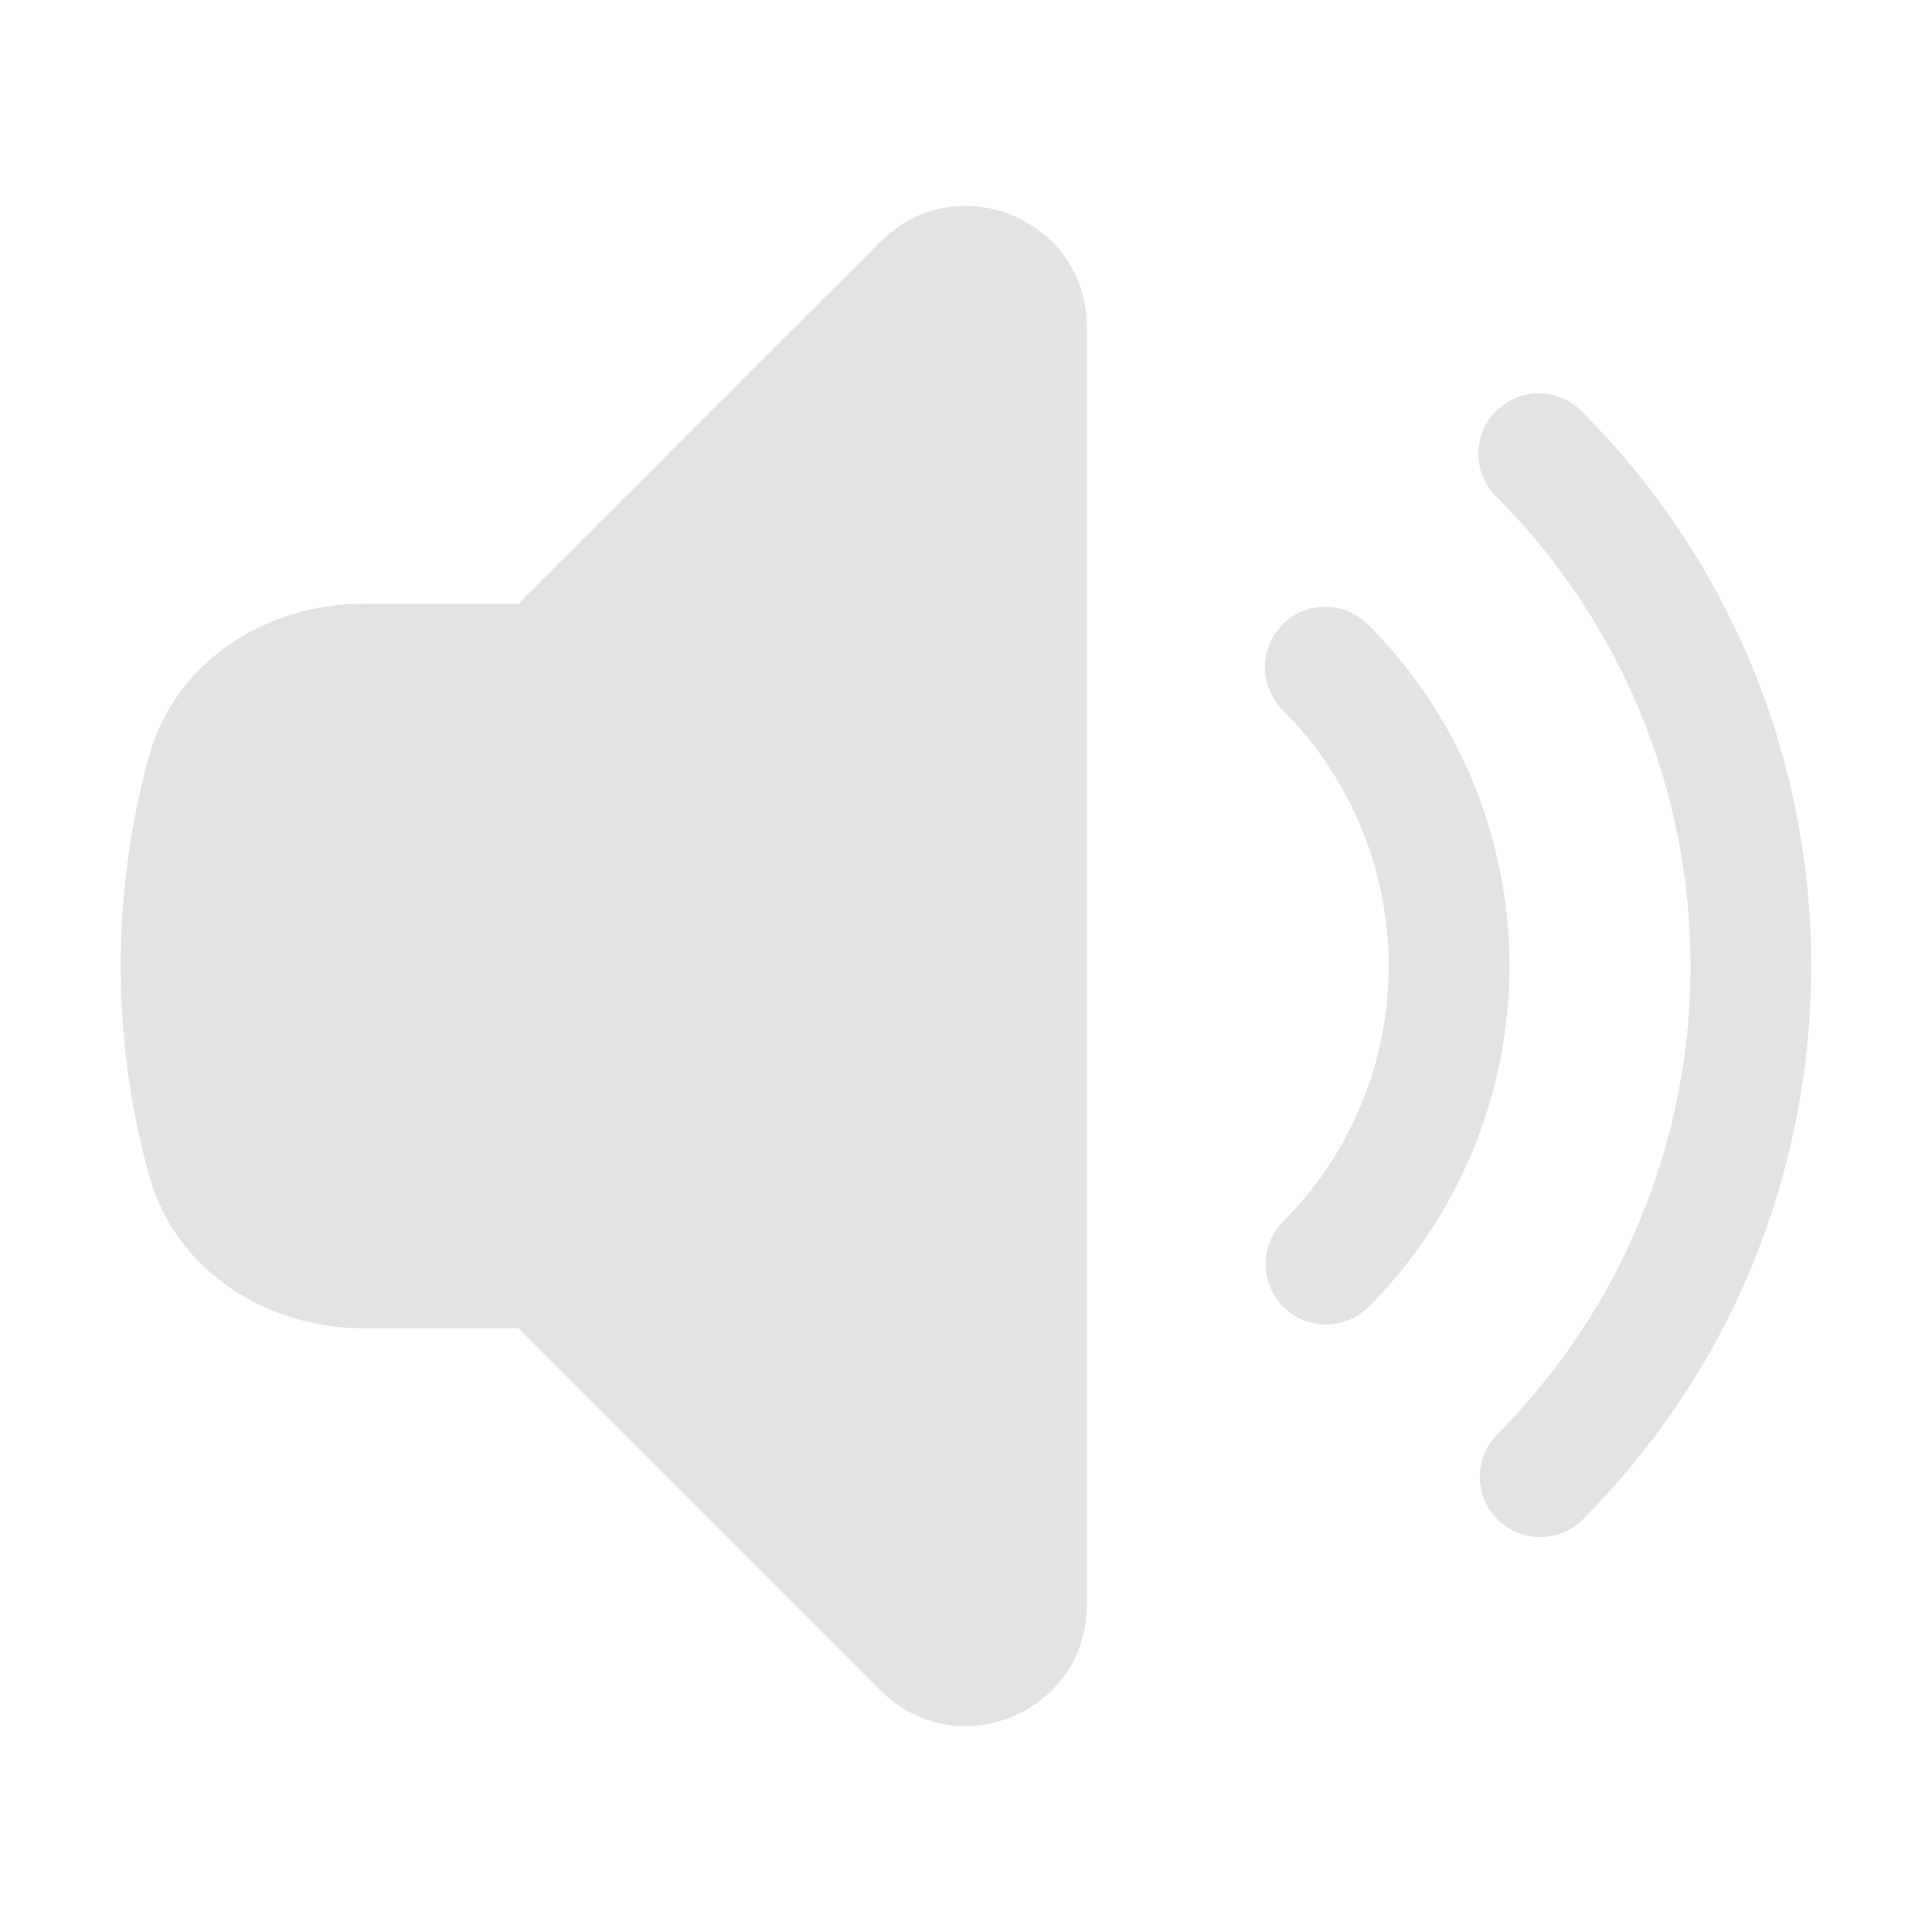 <svg width="20" height="20" viewBox="0 0 20 20" fill="none" xmlns="http://www.w3.org/2000/svg">
<path d="M11.25 3.383C11.25 2.27 9.903 1.712 9.117 2.5L5.367 6.25H3.757C2.806 6.25 1.825 6.803 1.54 7.837C1.347 8.542 1.249 9.269 1.25 10C1.25 10.748 1.351 11.473 1.542 12.162C1.826 13.195 2.807 13.75 3.758 13.75H5.366L9.116 17.5C9.903 18.287 11.25 17.73 11.25 16.616V3.383ZM15.487 4.255C15.604 4.138 15.763 4.072 15.928 4.072C16.094 4.072 16.253 4.138 16.37 4.255C19.543 7.427 19.543 12.571 16.37 15.745C16.252 15.855 16.095 15.915 15.933 15.912C15.771 15.909 15.617 15.844 15.502 15.729C15.387 15.615 15.322 15.46 15.319 15.298C15.316 15.136 15.376 14.98 15.487 14.861C16.125 14.223 16.632 13.465 16.977 12.631C17.323 11.797 17.501 10.902 17.501 10C17.501 9.097 17.323 8.203 16.977 7.368C16.632 6.534 16.125 5.776 15.487 5.138C15.37 5.021 15.304 4.862 15.304 4.696C15.304 4.531 15.37 4.372 15.487 4.255Z" fill="#E3E3E3"/>
<path d="M13.277 6.464C13.335 6.406 13.404 6.36 13.479 6.329C13.555 6.297 13.637 6.281 13.719 6.281C13.801 6.281 13.882 6.297 13.958 6.329C14.034 6.36 14.103 6.406 14.161 6.464C14.625 6.929 14.994 7.48 15.245 8.087C15.496 8.693 15.626 9.344 15.626 10C15.626 10.657 15.496 11.307 15.245 11.914C14.994 12.521 14.625 13.072 14.161 13.536C14.043 13.65 13.885 13.713 13.721 13.711C13.557 13.71 13.4 13.644 13.285 13.528C13.169 13.412 13.103 13.255 13.102 13.091C13.101 12.928 13.164 12.77 13.277 12.652C13.626 12.304 13.902 11.89 14.09 11.435C14.279 10.98 14.376 10.493 14.376 10C14.376 9.508 14.279 9.02 14.09 8.565C13.902 8.11 13.626 7.697 13.277 7.349C13.161 7.231 13.095 7.073 13.095 6.907C13.095 6.741 13.161 6.582 13.277 6.465L13.277 6.464Z" fill="#E3E3E3"/>
</svg>
